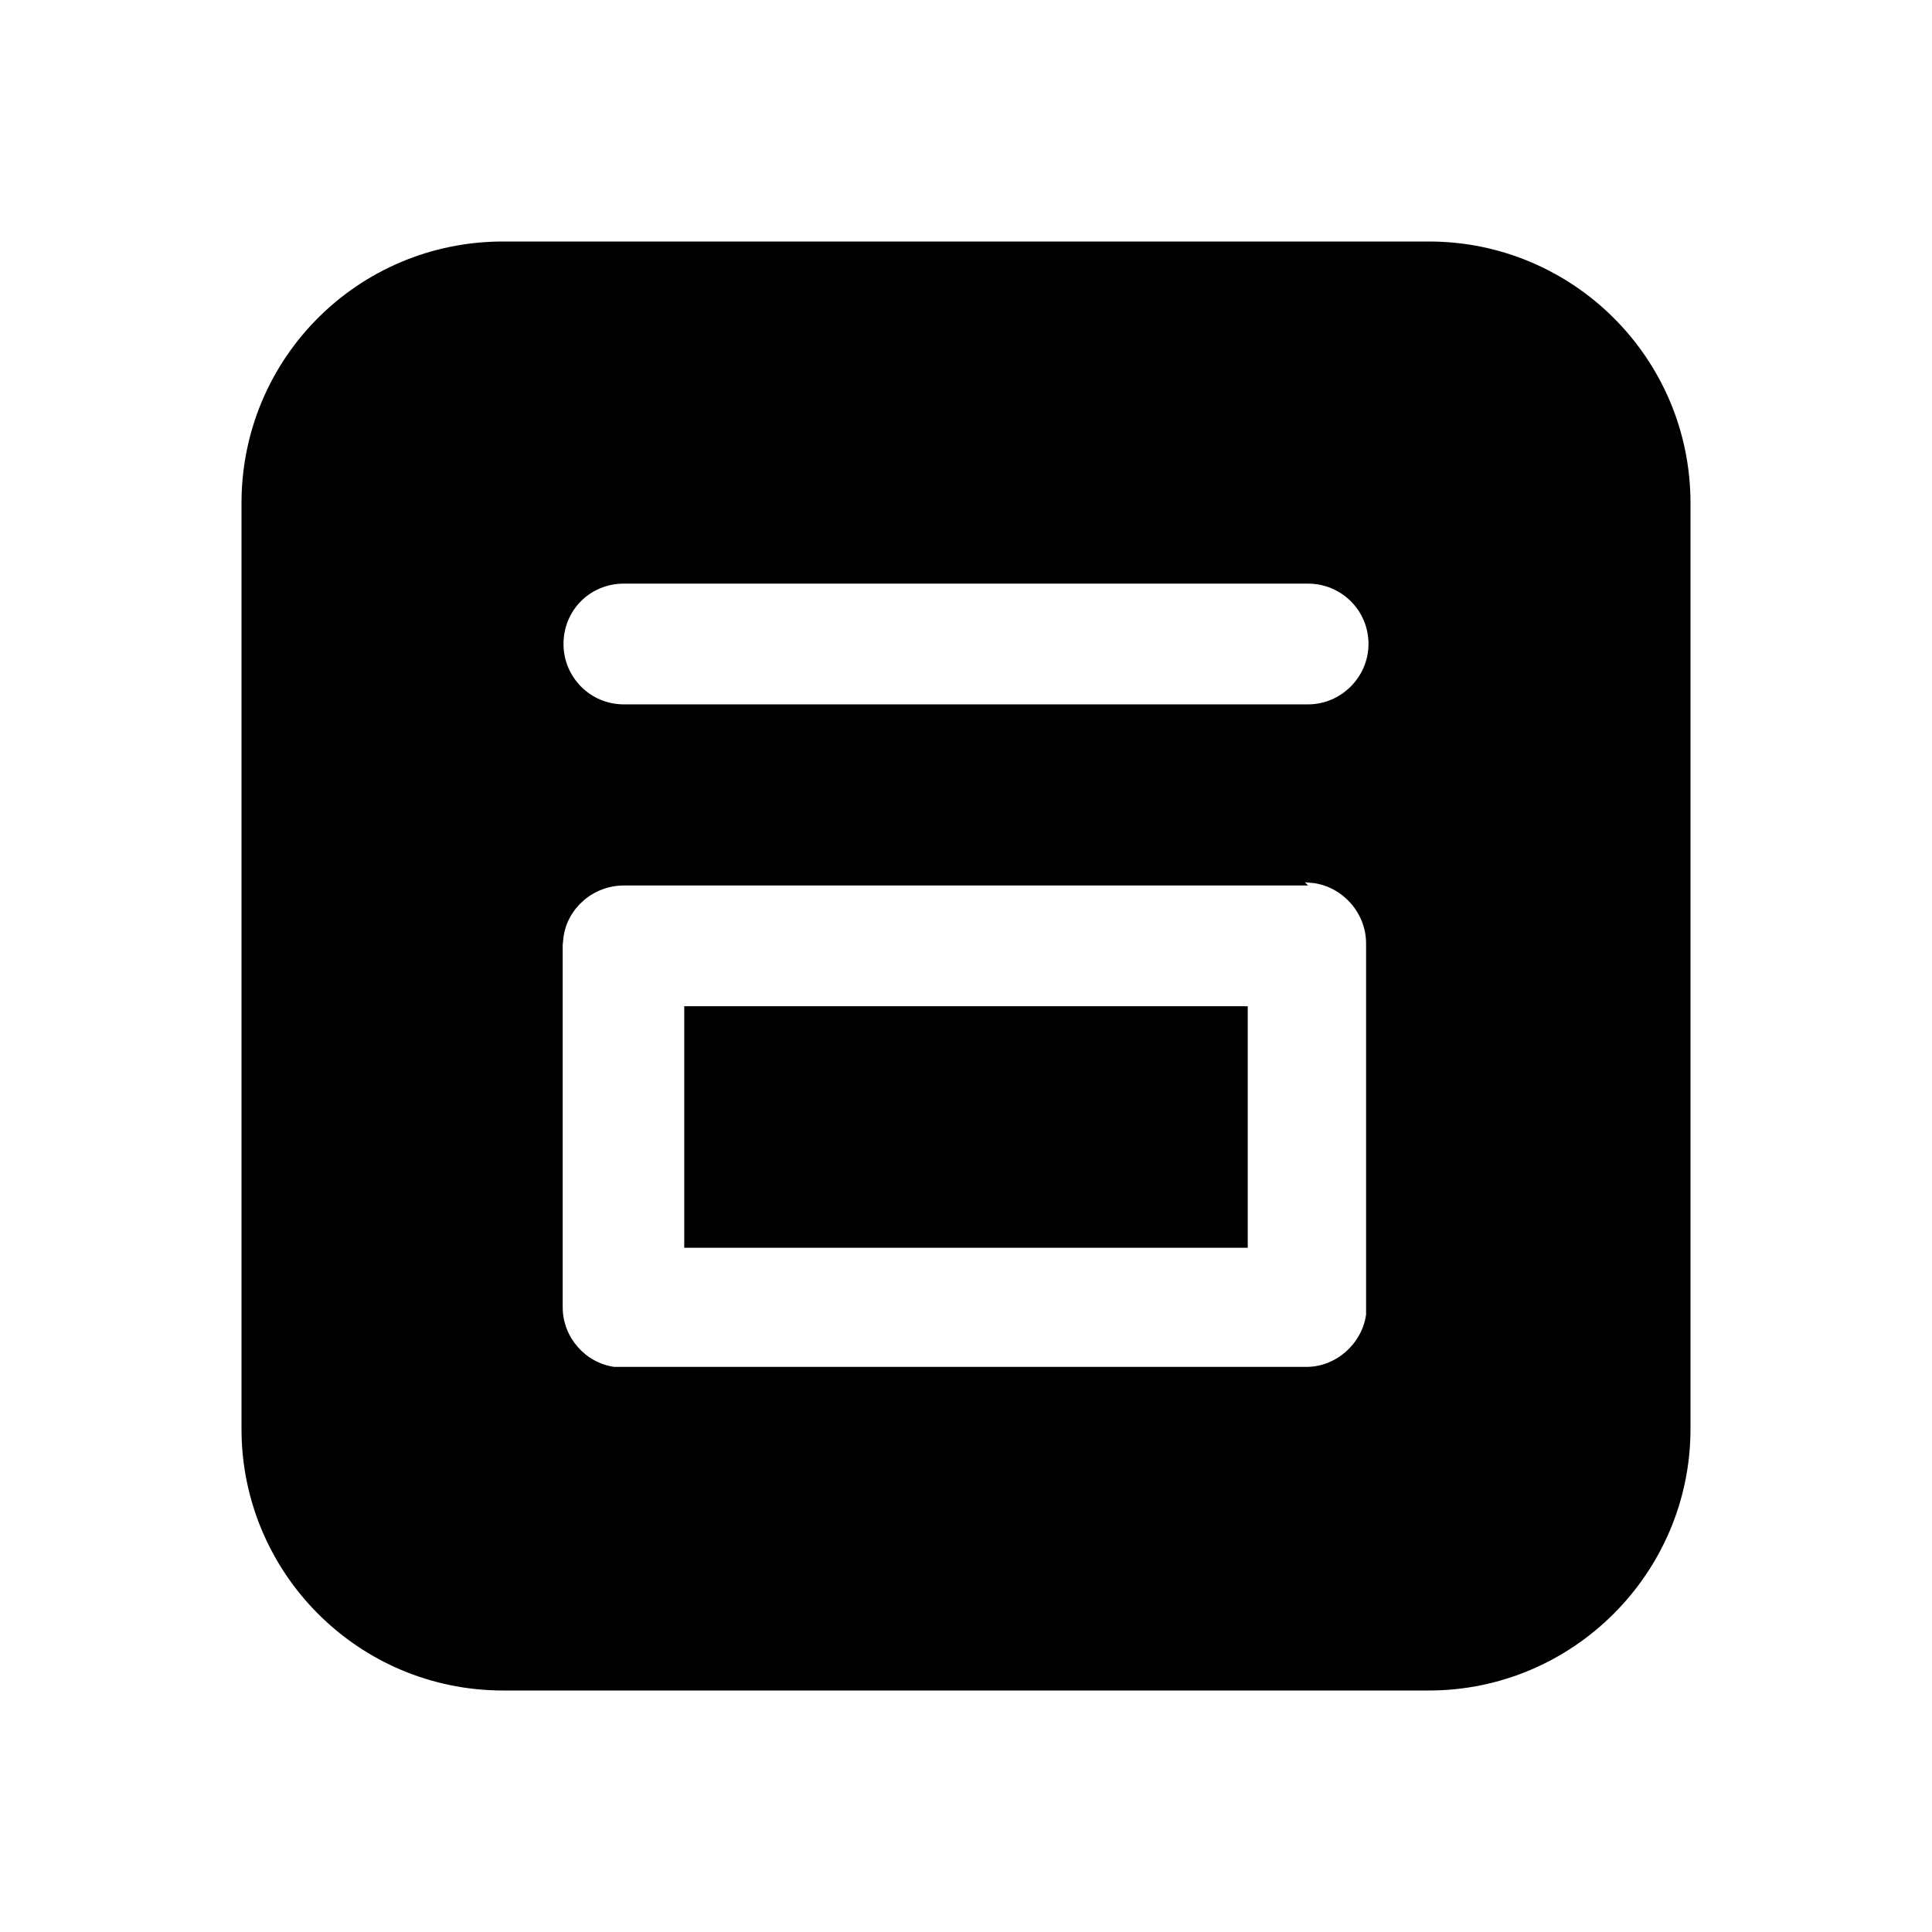 <svg viewBox="0 0 24 24" xmlns="http://www.w3.org/2000/svg"><path fill="currentColor" d="M17.75 3C19.54 3 21 4.45 21 6.25v11.5c0 1.79-1.46 3.25-3.25 3.25H6.25C4.45 21 3 19.54 3 17.75V6.25C3 4.45 4.45 3 6.25 3h11.5Zm-1.5 8h-8.5c-.38 0-.7.28-.75.64l-.01.1v4.5c0 .37.28.69.64.74l.1 0h8.5c.37 0 .69-.29.74-.65l0-.11v-4.5c0-.38-.29-.7-.65-.75l-.11-.01Zm-.75 1.5v3h-7v-3h7Zm.75-5.25h-8.5c-.42 0-.75.33-.75.75 0 .41.33.75.75.75h8.5c.41 0 .75-.34.75-.75 0-.42-.34-.75-.75-.75Z"/></svg>